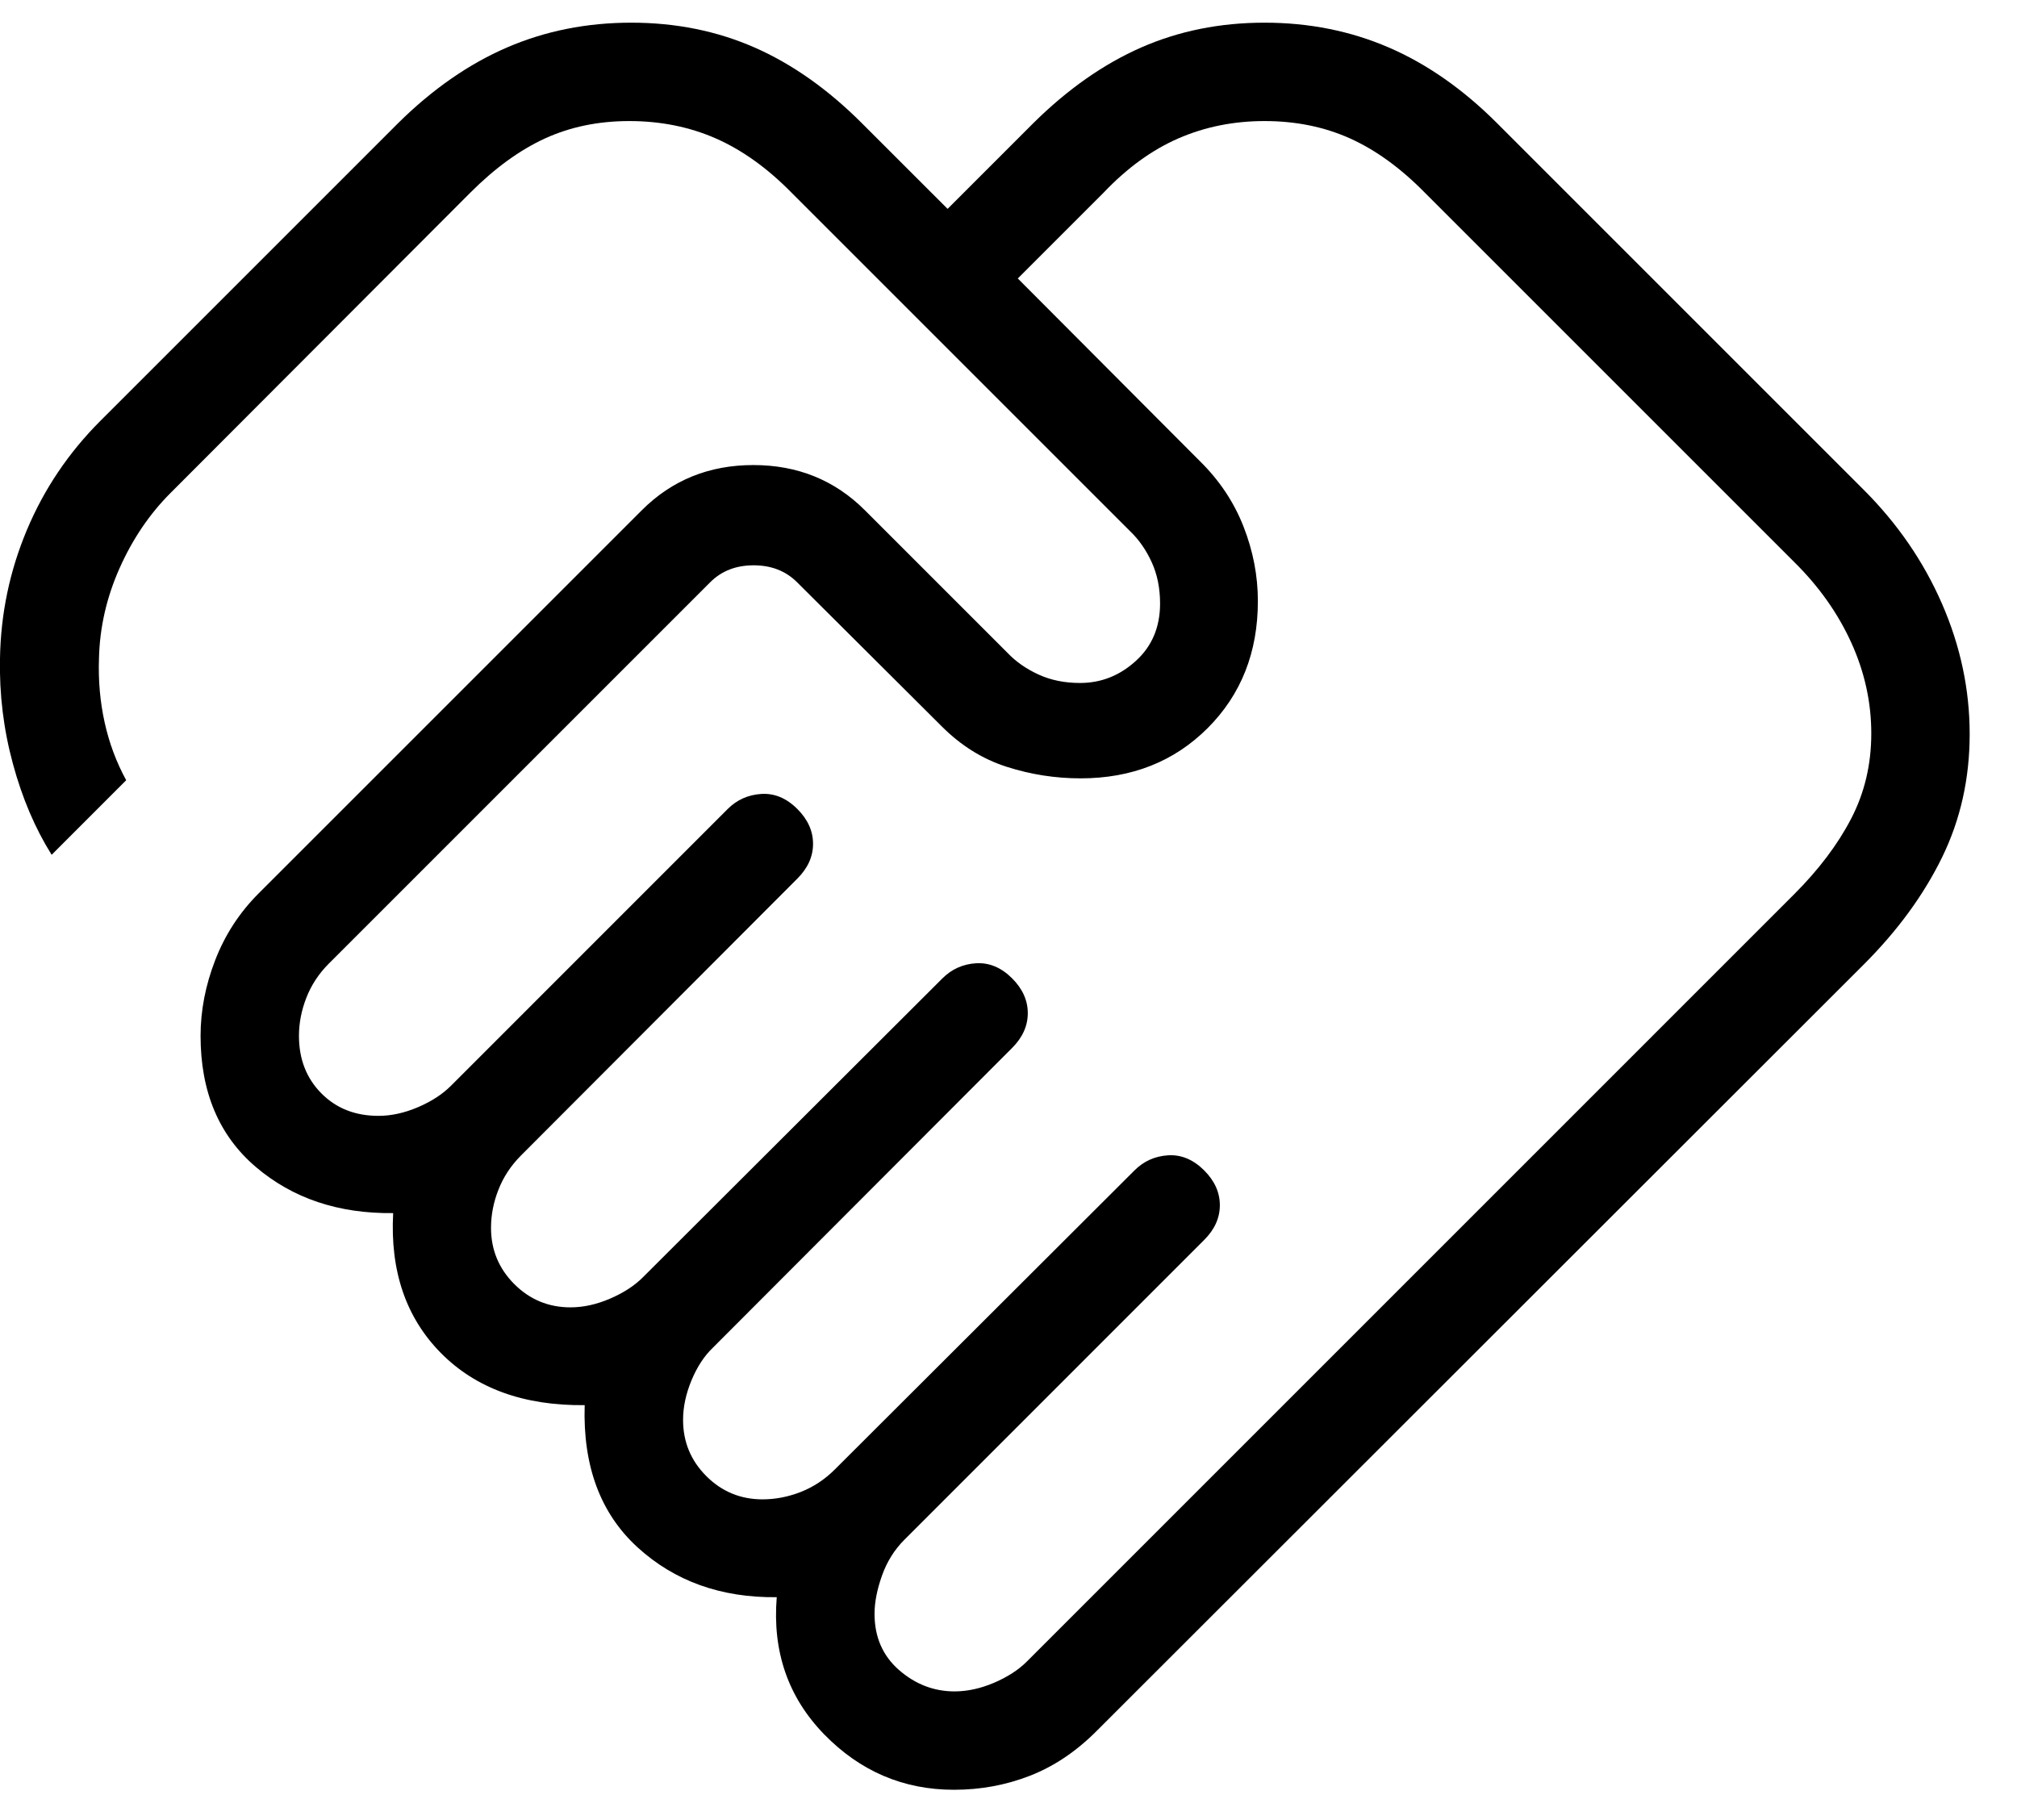<svg width="41" height="37" viewBox="0 0 41 37" fill="currentColor" xmlns="http://www.w3.org/2000/svg">
<path d="M19.404 34.384C19.665 34.384 19.933 34.325 20.208 34.208C20.482 34.09 20.704 33.946 20.873 33.777L36.465 18.184C36.968 17.682 37.356 17.168 37.629 16.642C37.902 16.116 38.038 15.54 38.038 14.911C38.038 14.275 37.902 13.658 37.629 13.059C37.356 12.461 36.968 11.914 36.465 11.419L28.965 3.919C28.471 3.416 27.962 3.048 27.44 2.813C26.919 2.579 26.34 2.461 25.704 2.461C25.076 2.461 24.492 2.579 23.954 2.813C23.415 3.048 22.908 3.416 22.431 3.919L20.689 5.661L24.389 9.373C24.786 9.763 25.082 10.206 25.277 10.704C25.472 11.201 25.569 11.706 25.569 12.219C25.569 13.26 25.229 14.121 24.548 14.802C23.867 15.482 23.006 15.823 21.965 15.823C21.453 15.823 20.952 15.745 20.463 15.588C19.975 15.432 19.536 15.159 19.146 14.769L16.204 11.838C15.973 11.607 15.678 11.492 15.319 11.492C14.96 11.492 14.665 11.607 14.435 11.838L6.685 19.588C6.482 19.791 6.33 20.021 6.229 20.279C6.128 20.536 6.077 20.796 6.077 21.058C6.077 21.529 6.228 21.918 6.531 22.225C6.833 22.531 7.221 22.684 7.692 22.684C7.954 22.684 8.222 22.625 8.496 22.508C8.771 22.39 8.992 22.246 9.162 22.077L14.792 16.446C14.979 16.259 15.207 16.157 15.475 16.14C15.743 16.123 15.987 16.225 16.208 16.446C16.421 16.659 16.527 16.895 16.527 17.154C16.527 17.413 16.421 17.648 16.208 17.861L10.588 23.492C10.386 23.695 10.234 23.925 10.133 24.183C10.031 24.44 9.981 24.7 9.981 24.961C9.981 25.407 10.139 25.788 10.454 26.104C10.769 26.419 11.15 26.577 11.596 26.577C11.858 26.577 12.126 26.518 12.4 26.4C12.674 26.282 12.896 26.138 13.065 25.969L19.158 19.888C19.345 19.701 19.573 19.599 19.84 19.582C20.108 19.566 20.353 19.668 20.573 19.888C20.786 20.101 20.892 20.337 20.892 20.596C20.892 20.855 20.786 21.091 20.573 21.304L14.492 27.396C14.315 27.565 14.17 27.787 14.056 28.061C13.942 28.336 13.885 28.604 13.885 28.865C13.885 29.311 14.042 29.692 14.358 30.008C14.673 30.323 15.054 30.48 15.5 30.48C15.762 30.48 16.021 30.43 16.279 30.329C16.537 30.227 16.767 30.075 16.969 29.873L23.062 23.792C23.249 23.605 23.476 23.503 23.744 23.486C24.012 23.47 24.256 23.572 24.477 23.792C24.69 24.005 24.796 24.241 24.796 24.5C24.796 24.759 24.69 24.995 24.477 25.207L18.385 31.3C18.182 31.502 18.03 31.745 17.929 32.029C17.828 32.312 17.777 32.572 17.777 32.807C17.777 33.279 17.943 33.66 18.275 33.95C18.607 34.239 18.983 34.384 19.404 34.384ZM19.392 36.384C18.364 36.384 17.484 36.008 16.752 35.256C16.02 34.503 15.699 33.574 15.789 32.469C14.655 32.482 13.712 32.143 12.958 31.454C12.204 30.764 11.846 29.801 11.885 28.565C10.649 28.578 9.675 28.225 8.963 27.506C8.252 26.786 7.928 25.838 7.992 24.661C6.879 24.674 5.949 24.361 5.2 23.723C4.451 23.084 4.077 22.196 4.077 21.058C4.077 20.545 4.176 20.031 4.375 19.517C4.574 19.003 4.868 18.551 5.258 18.161L13.046 10.373C13.659 9.76 14.415 9.454 15.313 9.454C16.212 9.454 16.968 9.76 17.581 10.373L20.485 13.277C20.654 13.454 20.863 13.599 21.112 13.713C21.36 13.827 21.641 13.884 21.954 13.884C22.382 13.884 22.76 13.735 23.088 13.436C23.417 13.138 23.581 12.748 23.581 12.269C23.581 11.956 23.524 11.675 23.41 11.427C23.296 11.178 23.15 10.969 22.973 10.8L16.092 3.919C15.598 3.416 15.083 3.048 14.548 2.813C14.014 2.579 13.428 2.461 12.792 2.461C12.164 2.461 11.594 2.579 11.081 2.813C10.568 3.048 10.06 3.416 9.558 3.919L3.469 10.019C3.041 10.447 2.695 10.957 2.431 11.55C2.167 12.142 2.027 12.754 2.012 13.384C1.996 13.836 2.035 14.27 2.127 14.686C2.219 15.103 2.365 15.495 2.565 15.861L1.05 17.377C0.714 16.841 0.451 16.224 0.262 15.525C0.072 14.826 -0.015 14.113 2.52022e-05 13.384C0.015 12.477 0.197 11.607 0.546 10.775C0.895 9.943 1.394 9.202 2.042 8.554L8.092 2.504C8.79 1.814 9.528 1.301 10.306 0.965C11.084 0.629 11.926 0.461 12.831 0.461C13.736 0.461 14.571 0.629 15.337 0.965C16.102 1.301 16.829 1.814 17.519 2.504L19.262 4.246L21.004 2.504C21.701 1.814 22.433 1.301 23.198 0.965C23.963 0.629 24.799 0.461 25.704 0.461C26.609 0.461 27.451 0.629 28.229 0.965C29.007 1.301 29.741 1.814 30.431 2.504L37.881 9.954C38.571 10.643 39.103 11.418 39.477 12.277C39.851 13.136 40.038 14.018 40.038 14.923C40.038 15.828 39.851 16.663 39.477 17.429C39.103 18.194 38.571 18.922 37.881 19.611L22.288 35.192C21.873 35.608 21.421 35.91 20.933 36.1C20.444 36.29 19.931 36.384 19.392 36.384Z" fill="currentColor"/>
</svg>
